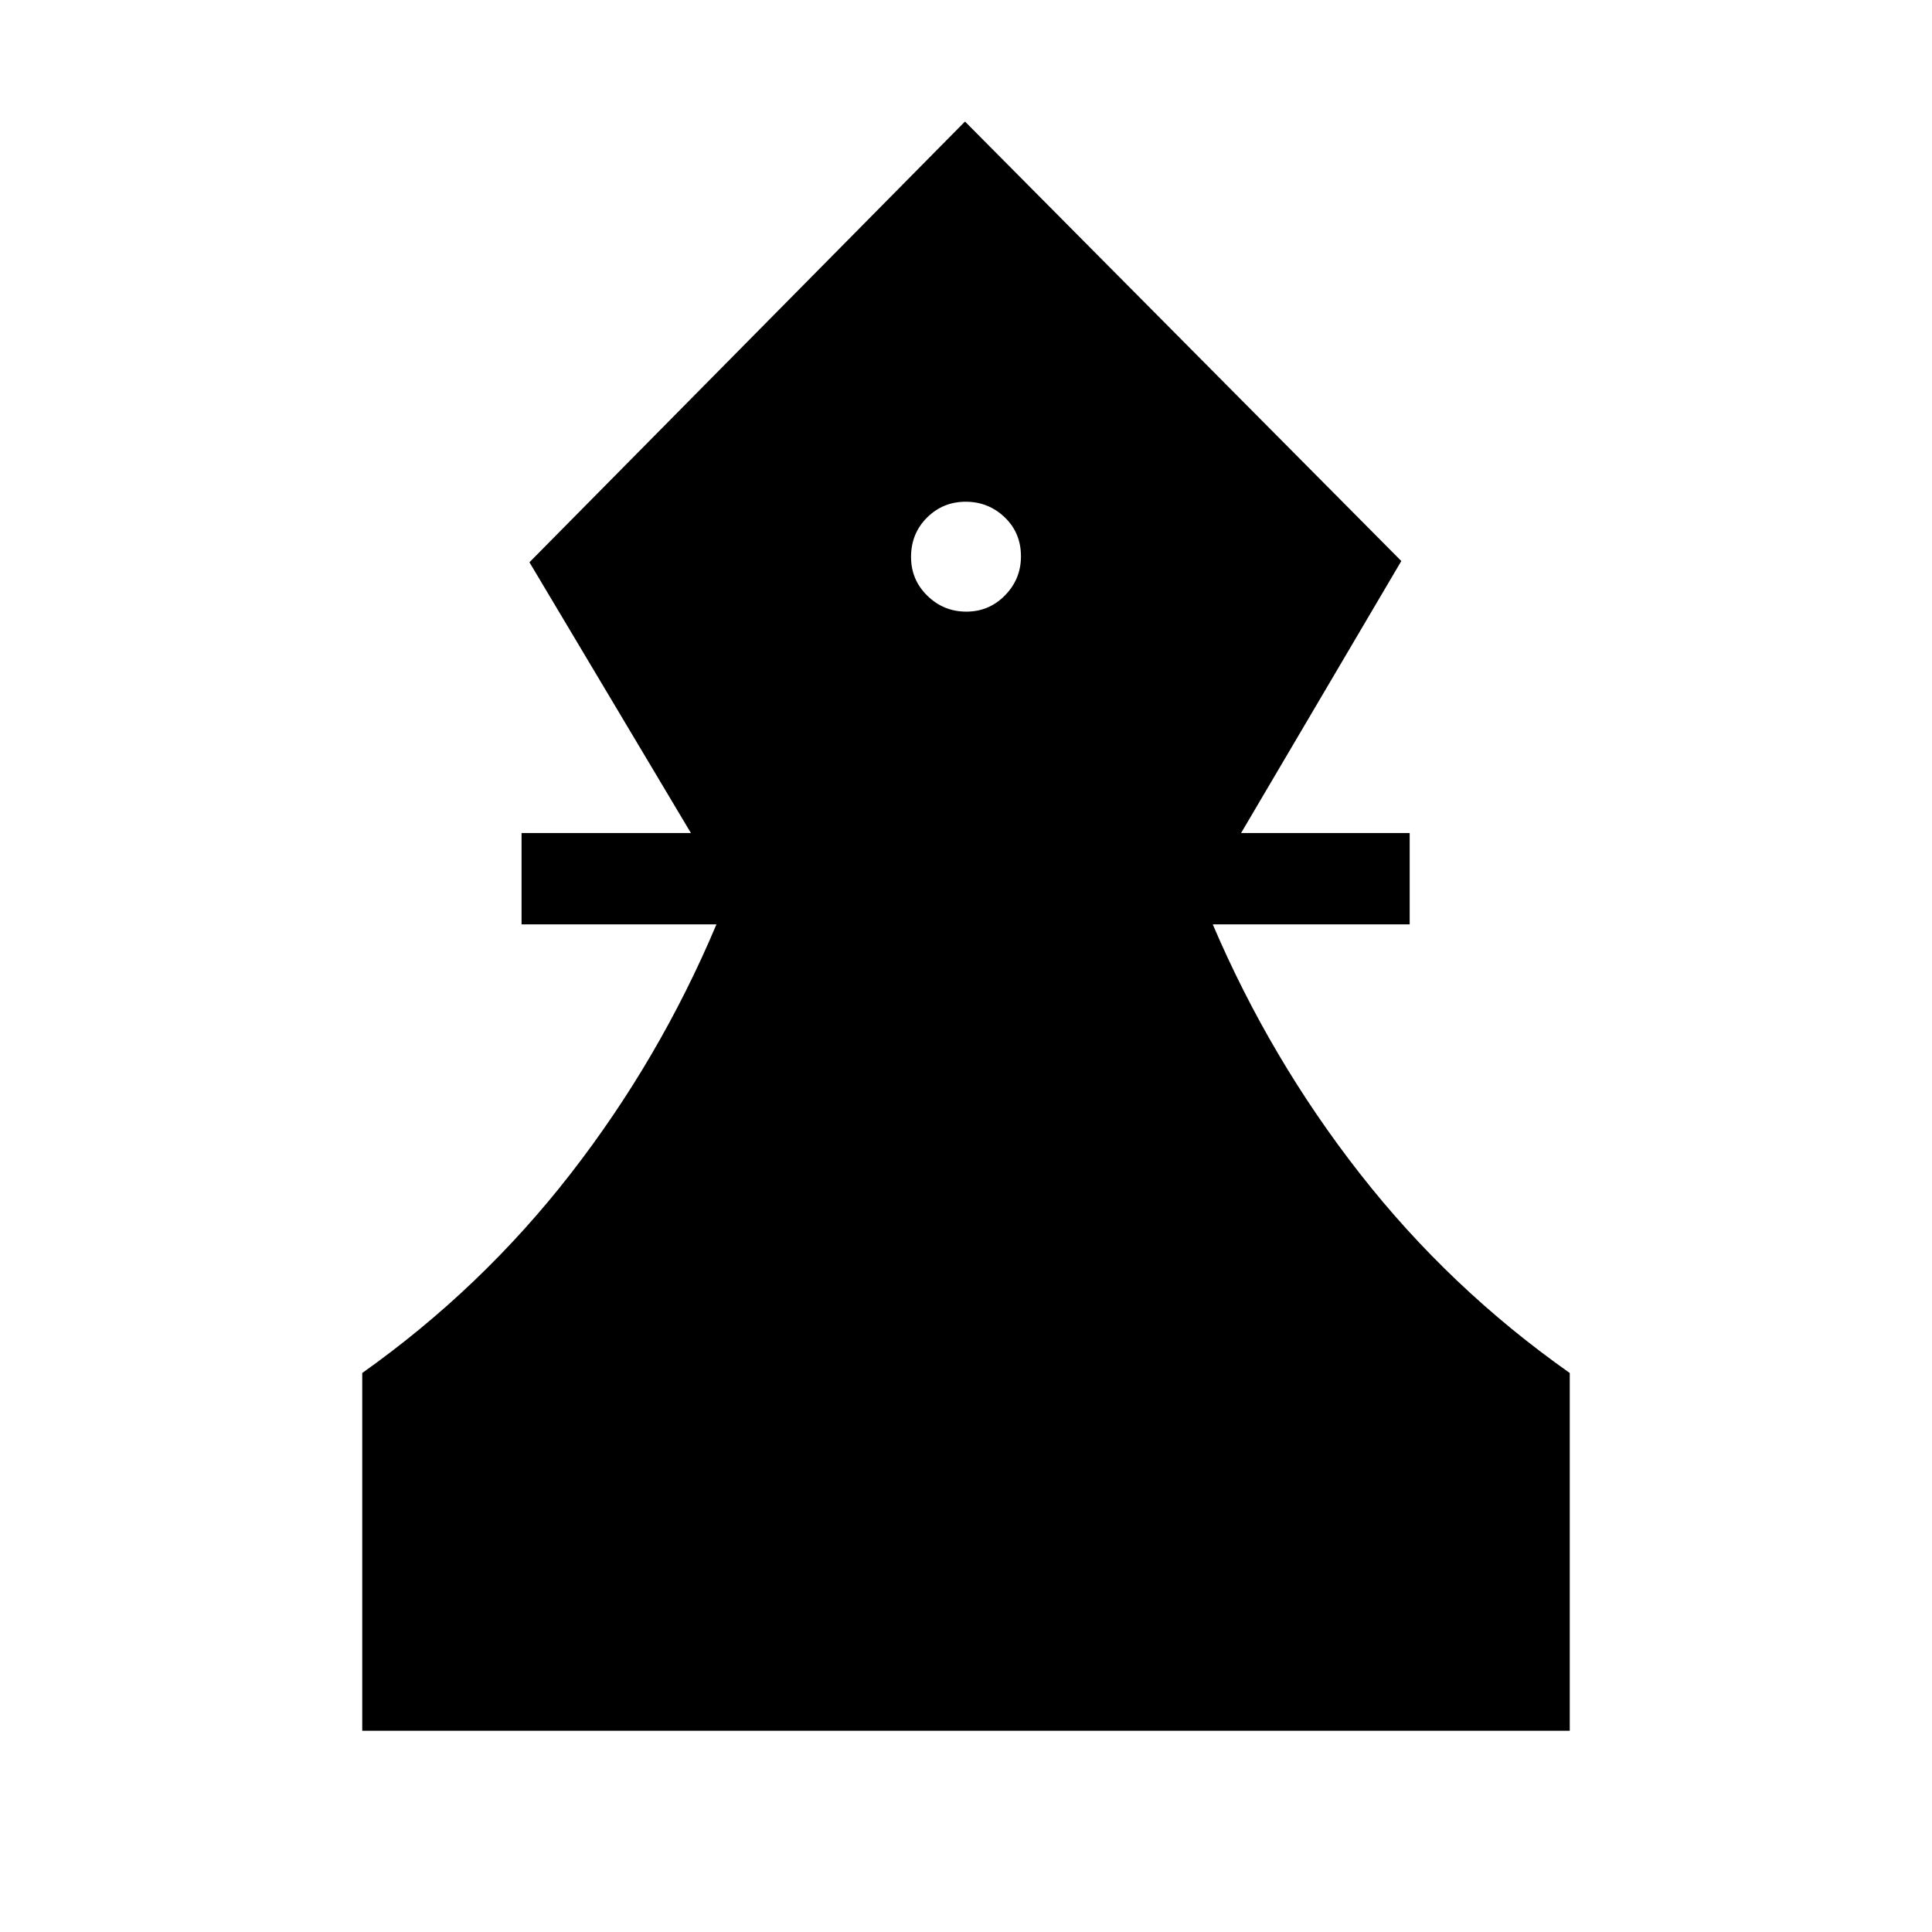<svg xmlns="http://www.w3.org/2000/svg" width="48" height="48" viewBox="0 -960 960 960"><path d="M180-100v-177.77q59.23-42 103.5-98.96 44.27-56.96 72.5-123.96h-96.84v-45.39h84.15l-80.23-134.53 216.42-219 216.81 218.38-79.62 135.15h83.77v45.39h-97.85q28.62 67 73.2 123.96 44.57 56.96 104.19 98.96V-100H180Zm300.16-556.08q11.3 0 19.22-8.08 7.93-8.09 7.93-19.39 0-11.68-8.09-19.41-8.08-7.73-19.38-7.73-11.3 0-19.22 7.89-7.93 7.89-7.93 19.58 0 11.3 8.09 19.22 8.08 7.92 19.38 7.92Z"/></svg>